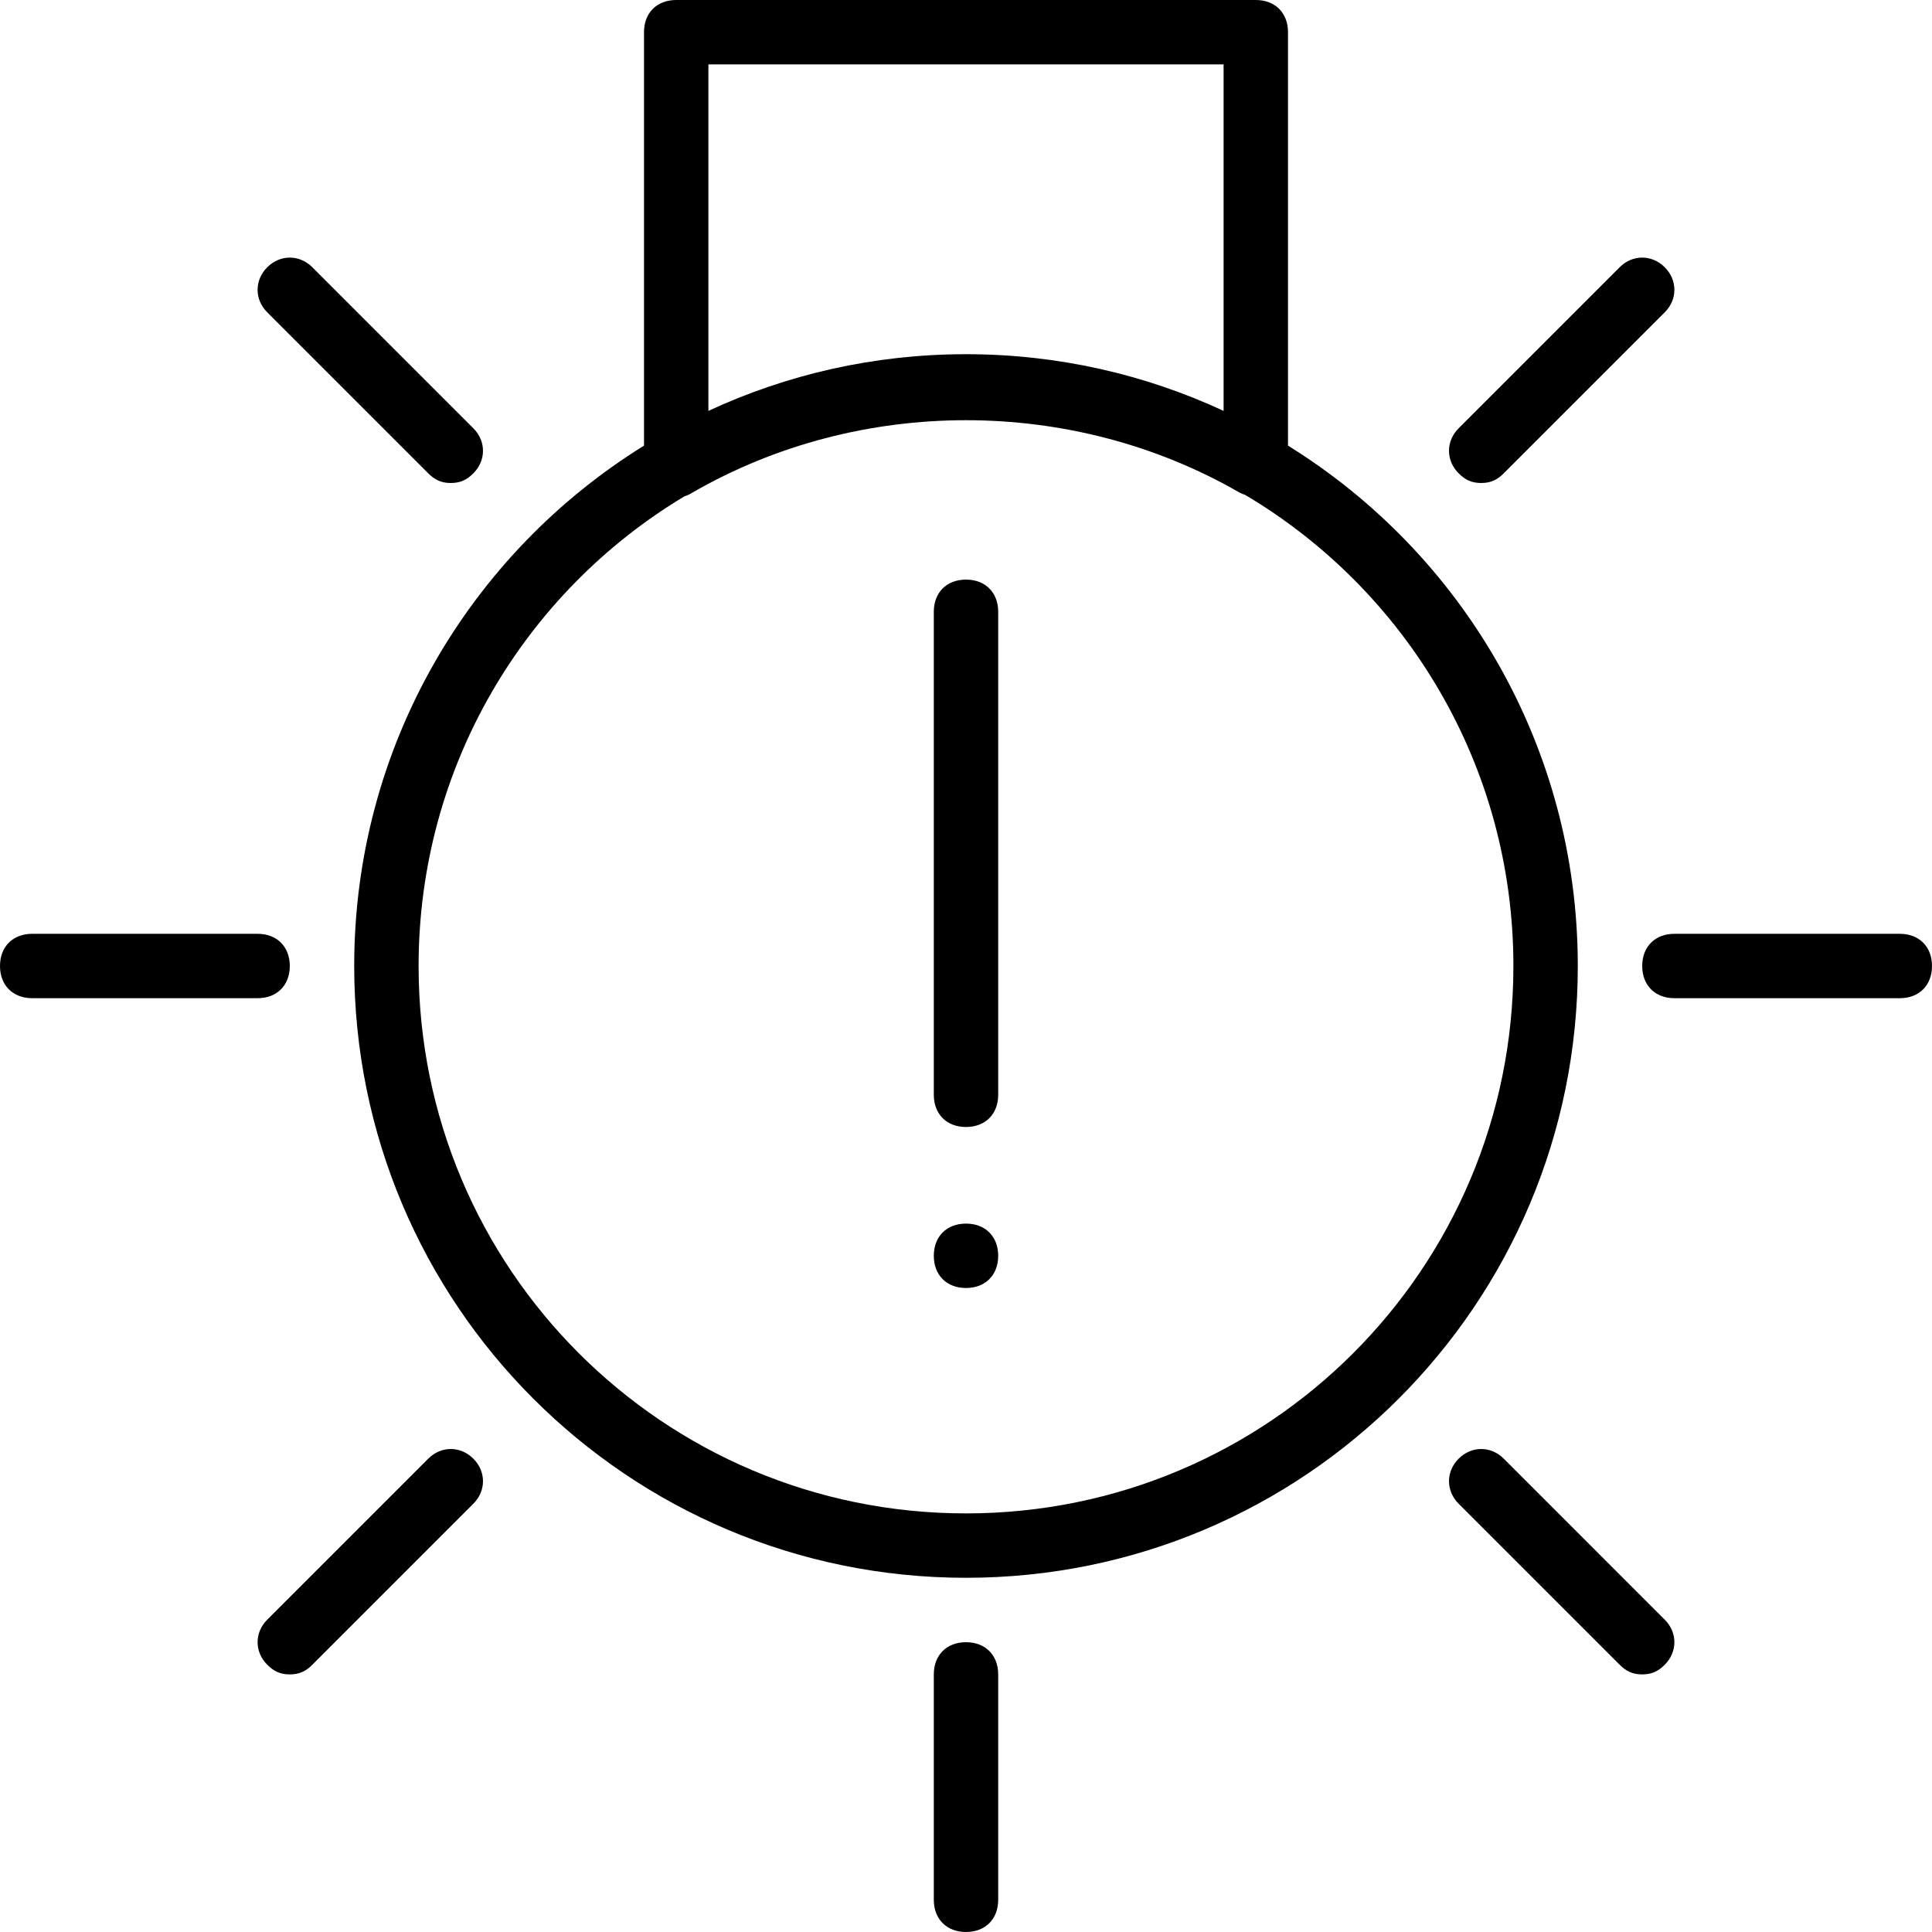 <svg id="Layer_1" enable-background="new 0 0 512 512" viewBox="0 0 512 512" xmlns="http://www.w3.org/2000/svg"><g transform="translate(1 1)"><g><g><path d="m340.333 117.098v-109.565c0-5.12-3.413-8.533-8.533-8.533h-153.6c-5.12 0-8.533 3.413-8.533 8.533v109.564c-46.108 28.576-76.8 79.624-76.8 137.902 0 89.6 72.533 162.133 162.133 162.133s162.133-72.532 162.133-162.132c0-58.278-30.691-109.327-76.8-137.902zm-153.6-101.031h136.533v91.822c-20.745-9.635-43.87-15.022-68.266-15.022s-47.521 5.387-68.267 15.022zm68.267 384c-80.213 0-145.067-64.853-145.067-145.067 0-52.913 28.225-99.137 70.46-124.476.727-.213 1.428-.534 2.074-.964 44.373-25.6 100.693-25.6 145.067 0 .539.269.989.447 1.411.573 42.601 25.251 71.122 71.678 71.122 124.867 0 80.213-64.854 145.067-145.067 145.067z"/><path d="m75.8 255c0-5.12-3.413-8.533-8.533-8.533h-59.734c-5.12 0-8.533 3.413-8.533 8.533s3.413 8.533 8.533 8.533h59.733c5.121 0 8.534-3.413 8.534-8.533z"/><path d="m502.467 246.467h-59.733c-5.12 0-8.533 3.413-8.533 8.533s3.413 8.533 8.533 8.533h59.733c5.12 0 8.533-3.413 8.533-8.533s-3.413-8.533-8.533-8.533z"/><path d="m255 434.2c-5.12 0-8.533 3.413-8.533 8.533v59.733c0 5.12 3.413 8.533 8.533 8.533s8.533-3.413 8.533-8.533v-59.733c0-5.12-3.413-8.533-8.533-8.533z"/><path d="m112.493 385.56-42.667 42.667c-3.413 3.413-3.413 8.533 0 11.947 1.707 1.707 3.413 2.56 5.973 2.56s4.267-.853 5.973-2.56l42.667-42.667c3.413-3.413 3.413-8.533 0-11.947-3.412-3.413-8.532-3.413-11.946 0z"/><path d="m391.533 127c2.56 0 4.267-.853 5.973-2.56l42.667-42.667c3.413-3.413 3.413-8.533 0-11.947-3.413-3.413-8.533-3.413-11.947 0l-42.667 42.667c-3.413 3.413-3.413 8.533 0 11.947 1.708 1.707 3.414 2.56 5.974 2.56z"/><path d="m397.507 385.56c-3.413-3.413-8.533-3.413-11.947 0-3.413 3.413-3.413 8.533 0 11.947l42.667 42.667c1.707 1.707 3.413 2.56 5.973 2.56s4.267-.853 5.973-2.56c3.413-3.413 3.413-8.533 0-11.947z"/><path d="m112.493 124.44c1.707 1.707 3.413 2.56 5.973 2.56s4.267-.853 5.973-2.56c3.413-3.413 3.413-8.533 0-11.947l-42.666-42.666c-3.413-3.413-8.533-3.413-11.947 0s-3.413 8.533 0 11.947z"/><path d="m255 152.6c-5.12 0-8.533 3.413-8.533 8.533v128c0 5.12 3.413 8.533 8.533 8.533s8.533-3.413 8.533-8.533v-128c0-5.12-3.413-8.533-8.533-8.533z"/><path d="m255 323.267c-5.12 0-8.533 3.413-8.533 8.533s3.413 8.533 8.533 8.533 8.533-3.413 8.533-8.533-3.413-8.533-8.533-8.533z"/></g></g></g><g/><g/><g/><g/><g/><g/><g/><g/><g/><g/><g/><g/><g/><g/><g/></svg>